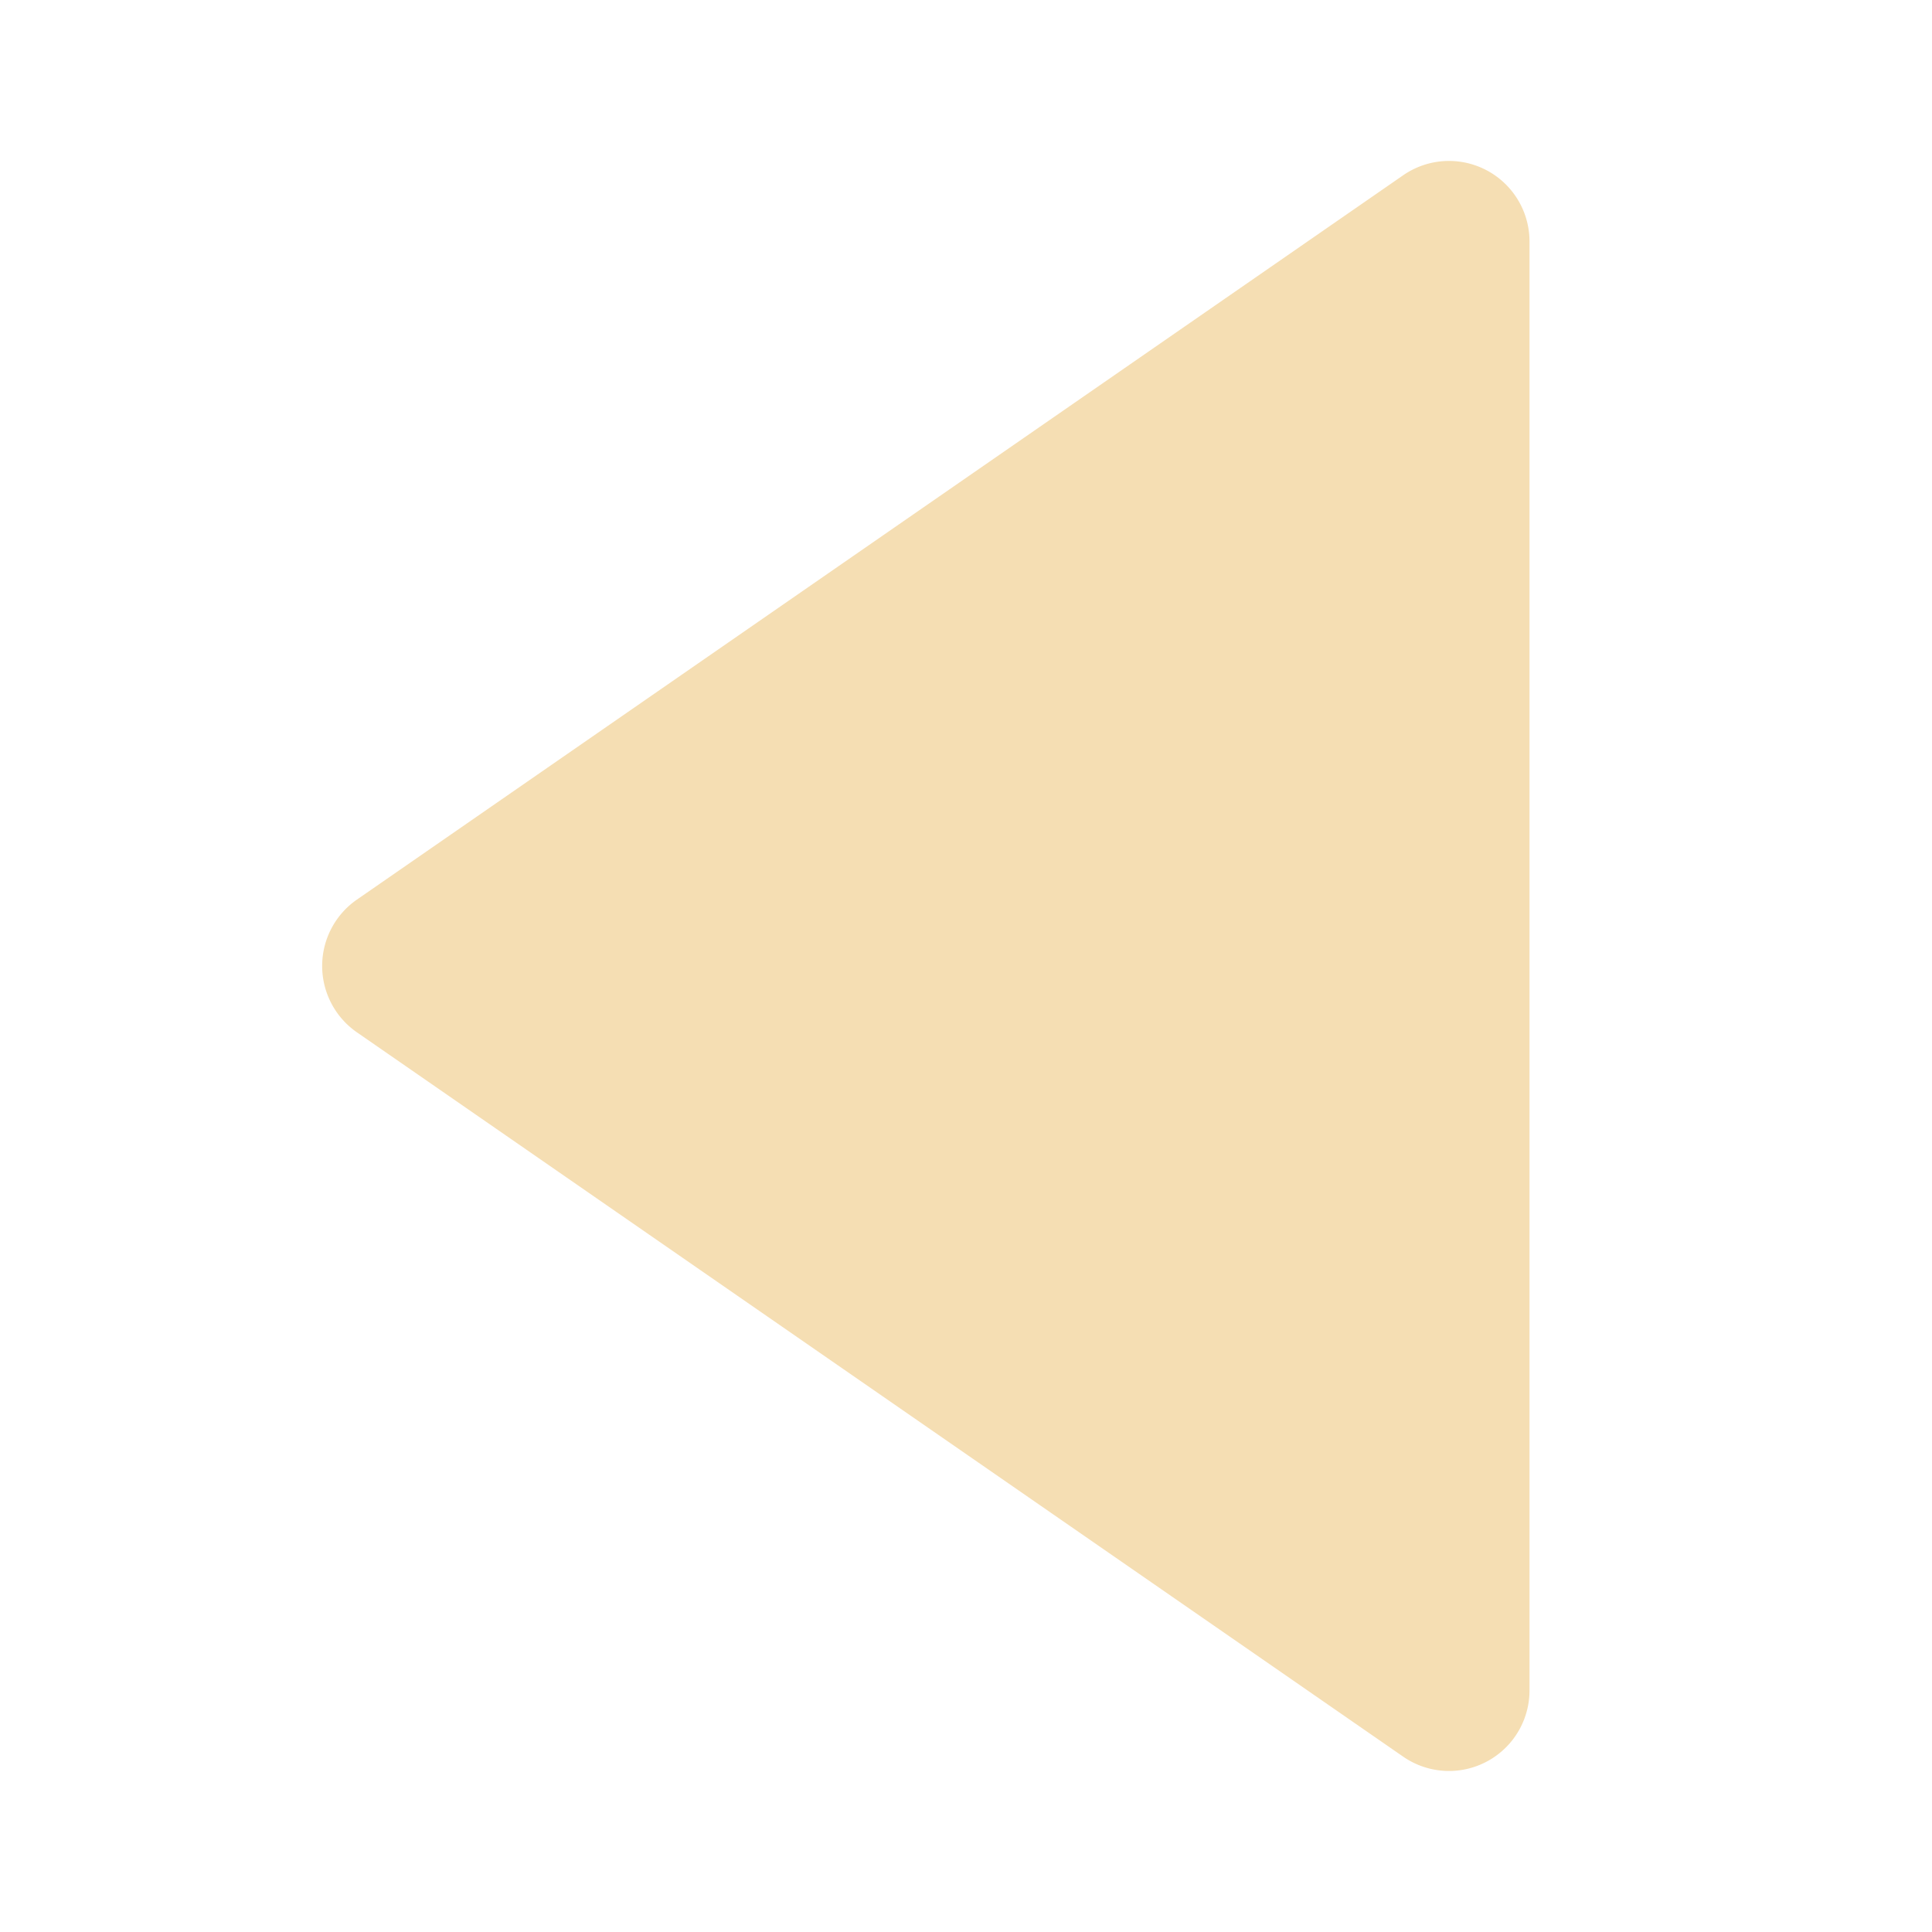 <svg xmlns="http://www.w3.org/2000/svg" width="24" height="24" viewBox="0 0 24 24" style="fill: #f5deb3;transform: ;msFilter:;"><path d="m4.431 12.822 13 9A1 1 0 0 0 19 21V3a1 1 0 0 0-1.569-.823l-13 9a1.003 1.003 0 0 0 0 1.645z"></path></svg>
